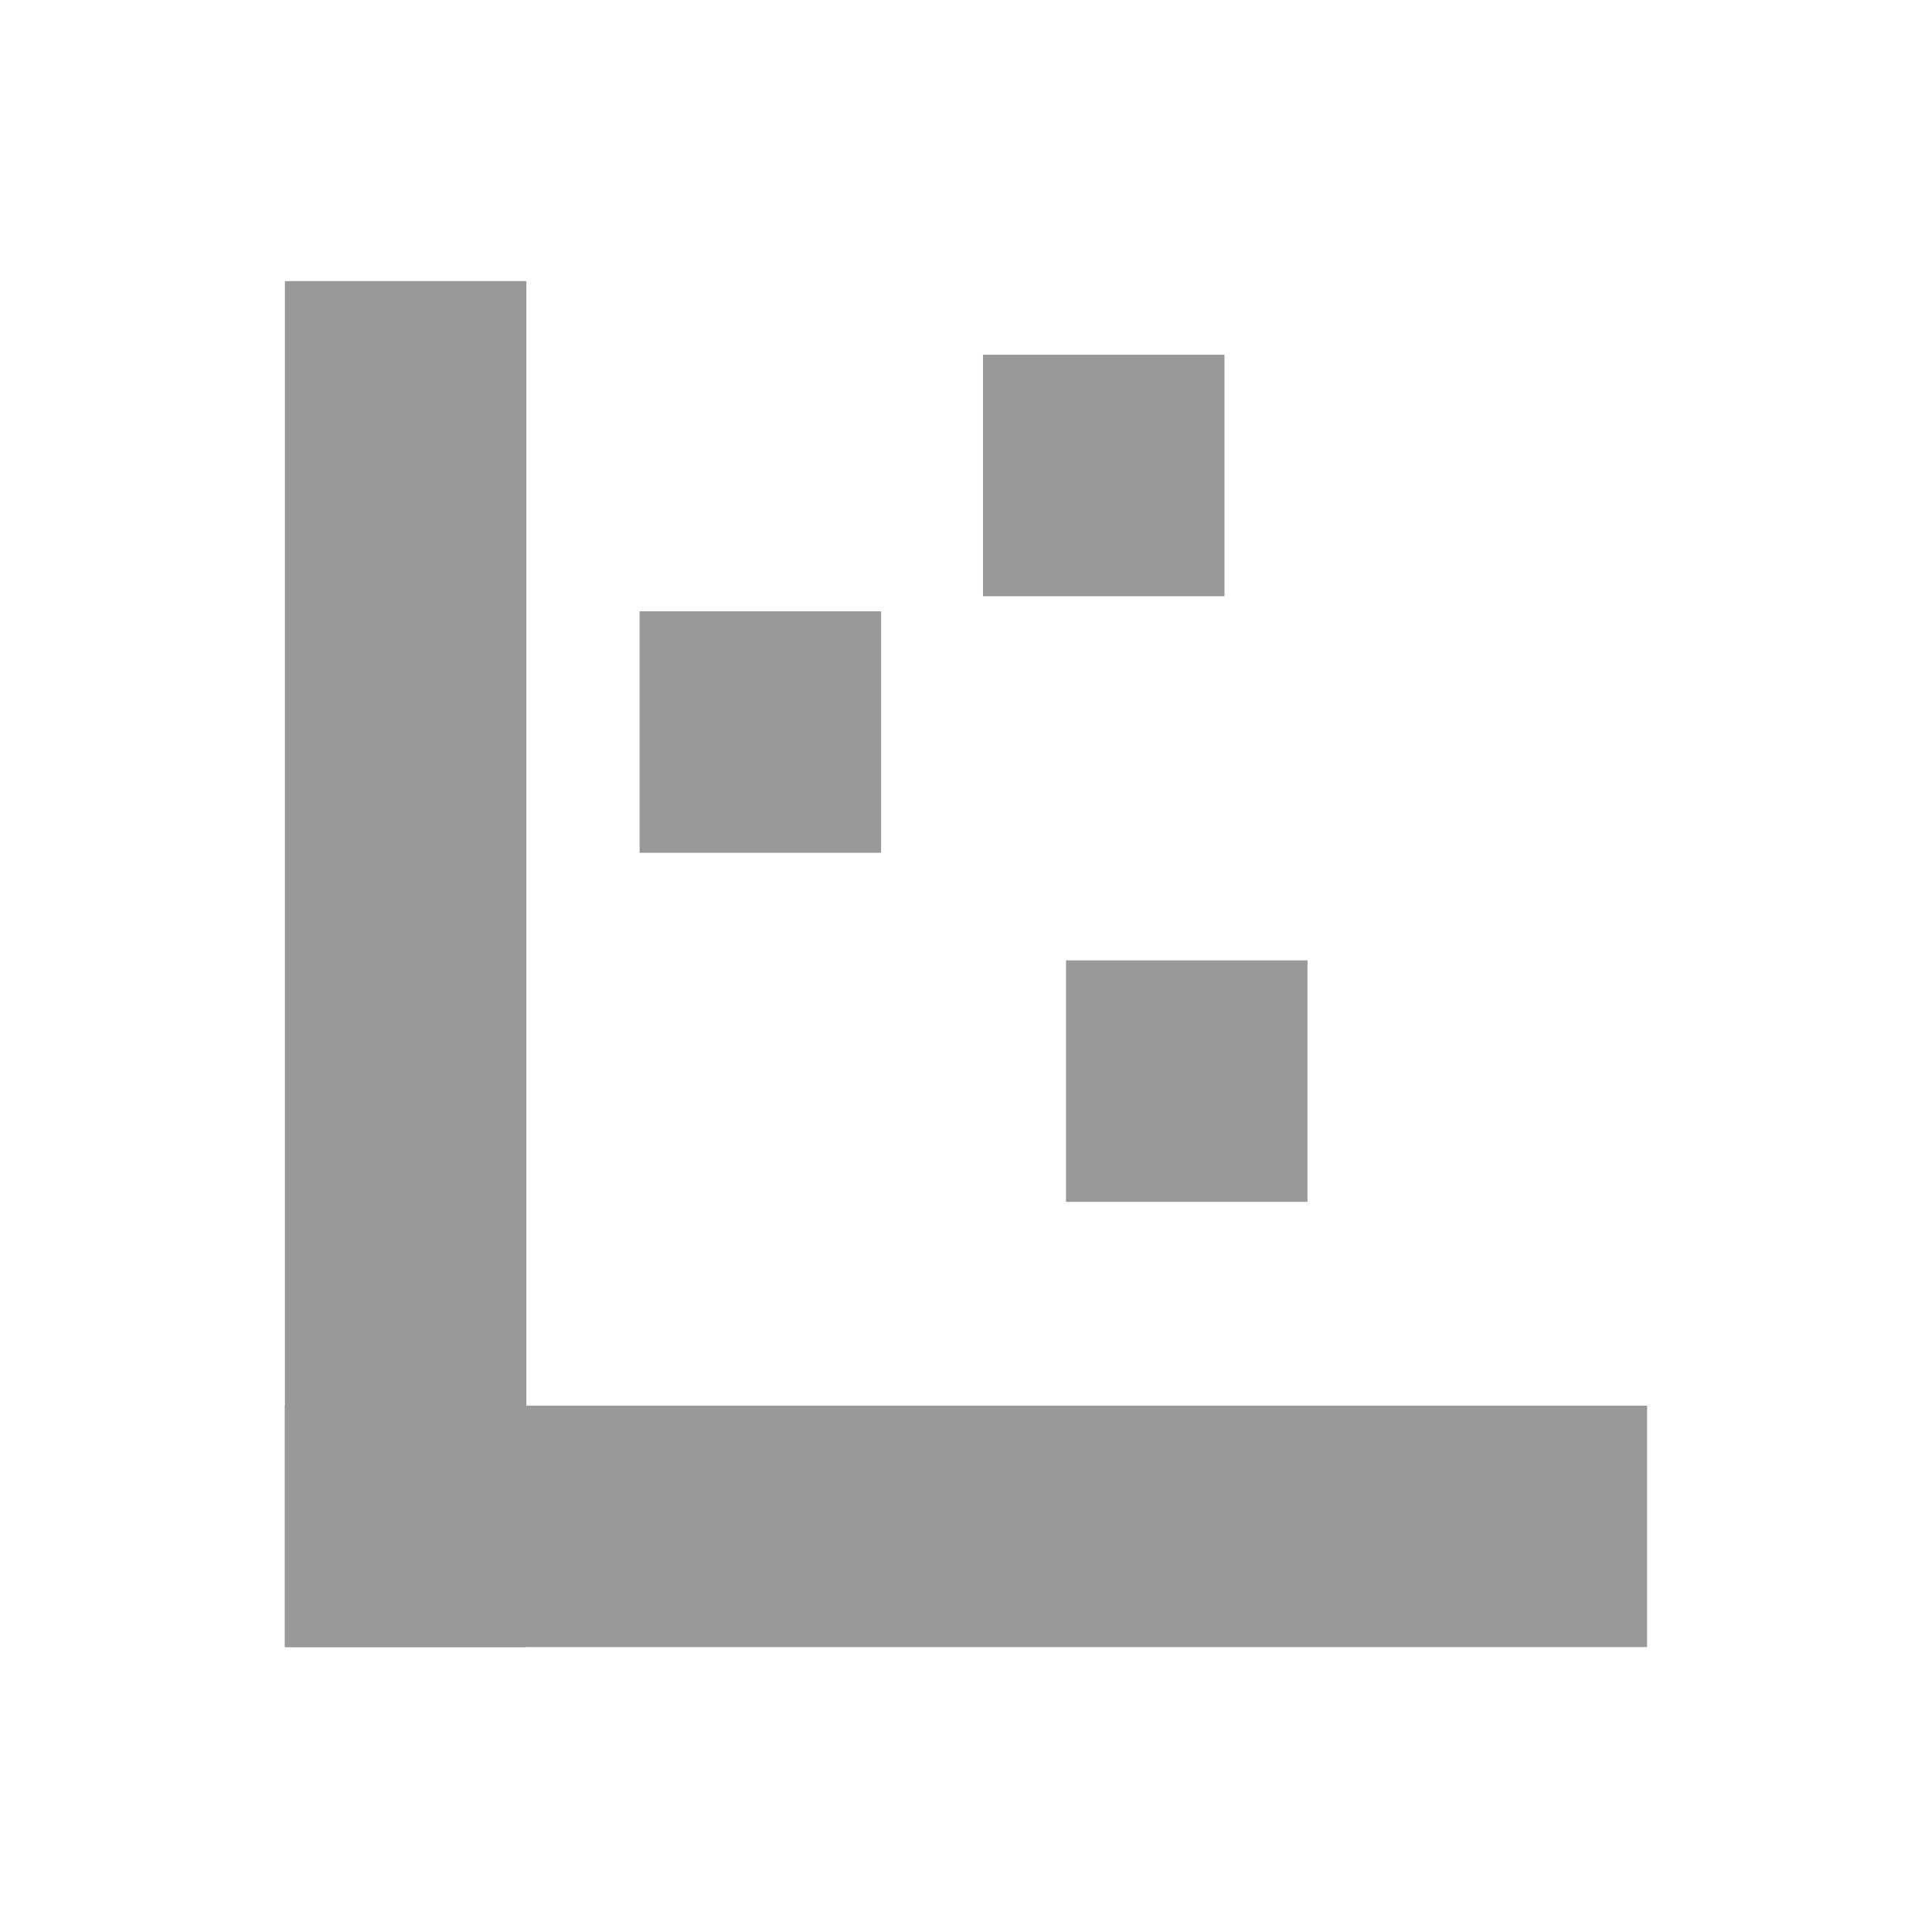 <?xml version="1.0" encoding="utf-8"?>
<!-- Generator: Adobe Illustrator 19.2.1, SVG Export Plug-In . SVG Version: 6.00 Build 0)  -->
<svg version="1.1" id="Layer_1" xmlns="http://www.w3.org/2000/svg" xmlns:xlink="http://www.w3.org/1999/xlink" x="0px" y="0px"
	 viewBox="0 0 512 512" style="enable-background:new 0 0 512 512;" xml:space="preserve">
<style type="text/css">
	.st0{fill:#999999;}
</style>
<rect x="75.5" y="74.5" class="st0" width="64" height="362"/>
<rect x="75.5" y="372.5" class="st0" width="361" height="64"/>
<rect x="282.5" y="254.5" class="st0" width="64" height="64"/>
<rect x="169.5" y="162" class="st0" width="64" height="64"/>
<rect x="260.5" y="94" class="st0" width="64" height="64"/>
</svg>

